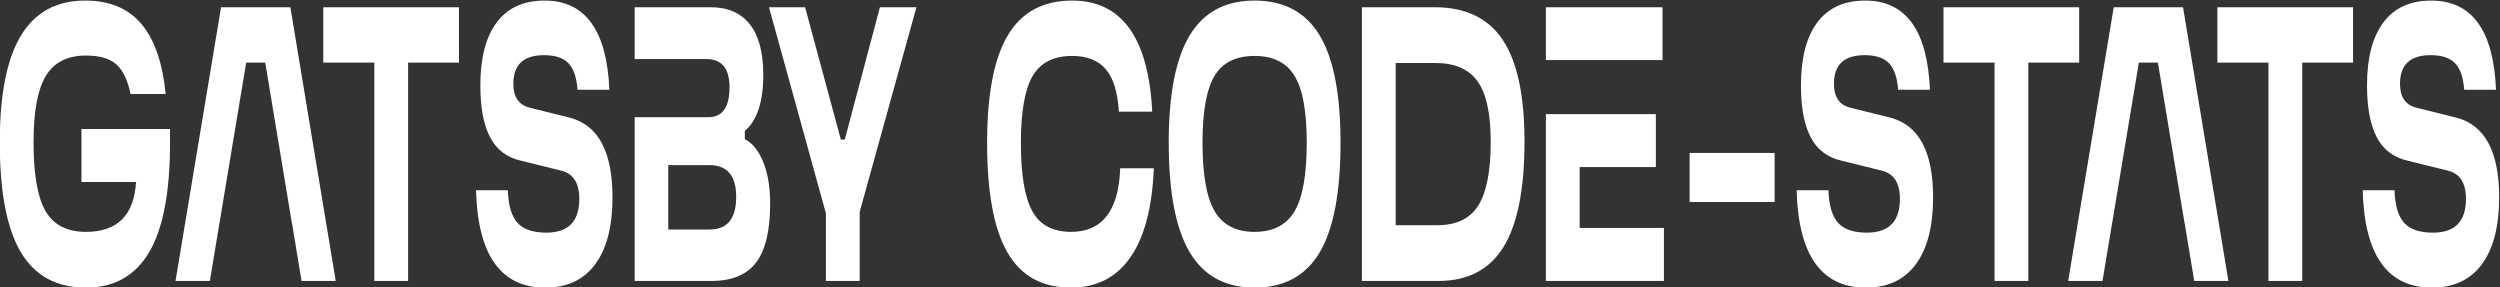 <svg xmlns="http://www.w3.org/2000/svg" xml:space="preserve" viewBox="0 0 780.748 89.669">
  <rect x="0" y="0" width="780.748" height="89.669" fill="#333333" stroke="none"/>
  <defs>
    <clipPath id="a" clipPathUnits="userSpaceOnUse">
      <path d="M0 1000h1000V0H0Z"/>
    </clipPath>
  </defs>
  <g clip-path="url(#a)" transform="matrix(1.333 0 0 -1.333 -276.293 711.501)">
    <path fill="#ffffff" d="M226.356 491.122v12.42h20.746v-3.312c0-11.532-1.633-20.056-4.9-25.576-3.265-5.52-8.195-8.28-14.788-8.28-6.87 0-11.953 2.76-15.25 8.28-3.296 5.52-4.944 14.106-4.944 25.76 0 11.224 1.656 19.564 4.968 25.024 3.312 5.458 8.326 8.188 15.042 8.188 5.673 0 10.05-1.81 13.133-5.428 3.082-3.62 4.99-9.108 5.727-16.468h-8.234c-.644 3.188-1.733 5.488-3.266 6.9-1.564 1.41-3.956 2.116-7.176 2.116-4.324 0-7.452-1.58-9.384-4.738-1.932-3.16-2.898-8.358-2.898-15.594 0-7.544.943-12.926 2.829-16.146 1.886-3.22 5.037-4.83 9.453-4.83 7.36 0 11.27 3.894 11.73 11.684zM335.036 466.374c-10.427 0-15.839 7.604-16.238 22.815h7.452c.122-3.556.874-6.103 2.254-7.634 1.38-1.535 3.634-2.301 6.762-2.301 5.152 0 7.728 2.637 7.728 7.912 0 3.74-1.426 5.948-4.278 6.624l-9.292 2.3c-3.343.736-5.78 2.56-7.314 5.474-1.533 2.913-2.3 6.976-2.3 12.19 0 6.44 1.28 11.362 3.841 14.766 2.56 3.404 6.294 5.106 11.201 5.106 9.538 0 14.598-6.962 15.18-20.884h-7.452c-.215 2.882-.928 4.952-2.139 6.21-1.212 1.256-3.12 1.886-5.727 1.886-4.784 0-7.176-2.24-7.176-6.716 0-3.128 1.303-4.999 3.91-5.612l9.246-2.3c6.716-1.718 10.074-7.943 10.074-18.676 0-6.807-1.35-12.038-4.048-15.686-2.699-3.65-6.594-5.474-11.684-5.474M413.42 532.062h8.556l-13.294-47.932v-16.193h-7.912v15.825l-13.34 48.3h8.464l8.372-31.004h.92zM458.177 466.374c-6.747 0-11.707 2.744-14.881 8.233-3.174 5.489-4.761 14.061-4.761 25.715 0 11.346 1.617 19.734 4.853 25.162 3.235 5.428 8.257 8.142 15.065 8.142 11.622 0 17.878-8.68 18.768-26.036h-7.82c-.276 4.6-1.304 7.927-3.082 9.982-1.78 2.054-4.401 3.082-7.866 3.082-4.324 0-7.406-1.564-9.246-4.692-1.84-3.128-2.76-8.372-2.76-15.732 0-7.421.904-12.757 2.714-16.007 1.778-3.191 4.799-4.786 9.062-4.786 7.298 0 11.132 4.969 11.5 14.905h7.866c-.368-9.199-2.201-16.162-5.497-20.884-3.297-4.724-7.935-7.084-13.915-7.084M501.185 479.438c4.354 0 7.482 1.61 9.385 4.83 1.9 3.22 2.851 8.57 2.851 16.054 0 7.36-.95 12.572-2.85 15.64-1.871 3.128-5 4.692-9.385 4.692-4.384 0-7.513-1.564-9.384-4.692-1.87-3.128-2.805-8.341-2.805-15.64 0-7.484.949-12.833 2.852-16.054 1.9-3.22 5.012-4.83 9.337-4.83m0-13.063c-6.837 0-11.898 2.759-15.18 8.28-3.281 5.519-4.922 14.076-4.922 25.667 0 11.346 1.64 19.735 4.923 25.162 3.28 5.429 8.342 8.142 15.179 8.142 6.869 0 11.943-2.7 15.227-8.096 3.28-5.397 4.92-13.8 4.92-25.208 0-11.654-1.631-20.226-4.897-25.714-3.269-5.49-8.35-8.233-15.25-8.233M534.26 518.998v-37.996h9.844c4.385 0 7.55 1.532 9.498 4.6 1.947 3.066 2.922 8.064 2.922 14.996 0 6.5-1.02 11.192-3.06 14.076-2.04 2.882-5.343 4.324-9.913 4.324Zm10.027-51.061h-17.94v64.125h17.067c7.205 0 12.512-2.546 15.916-7.636 3.403-5.092 5.106-13.034 5.106-23.828 0-11.163-1.641-19.398-4.922-24.702-3.281-5.306-8.358-7.959-15.227-7.959M623.039 486.43h-19.918v11.5h19.918zM644.43 466.374c-10.428 0-15.84 7.604-16.238 22.815h7.45c.124-3.556.876-6.103 2.255-7.634 1.38-1.535 3.635-2.301 6.763-2.301 5.15 0 7.727 2.637 7.727 7.912 0 3.74-1.426 5.948-4.277 6.624l-9.291 2.3c-3.344.736-5.782 2.56-7.315 5.474-1.535 2.913-2.301 6.976-2.301 12.19 0 6.44 1.282 11.362 3.842 14.766s6.293 5.106 11.2 5.106c9.539 0 14.597-6.962 15.18-20.884h-7.452c-.215 2.882-.928 4.952-2.14 6.21-1.21 1.256-3.12 1.886-5.725 1.886-4.783 0-7.176-2.24-7.176-6.716 0-3.128 1.303-4.999 3.91-5.612l9.246-2.3c6.715-1.718 10.074-7.943 10.074-18.676 0-6.807-1.35-12.038-4.048-15.686-2.7-3.65-6.594-5.474-11.684-5.474M682.47 467.938h-7.911v51.152h-11.96v12.972h31.786V519.09H682.47ZM746.643 467.938h-7.912v51.152H726.77v12.972h31.787V519.09h-11.914ZM302.884 467.938h-7.912v51.152h-11.96v12.972h31.786V519.09h-11.914ZM777.049 466.374c-10.428 0-15.84 7.604-16.238 22.815h7.45c.124-3.556.876-6.103 2.255-7.634 1.38-1.535 3.635-2.301 6.763-2.301 5.15 0 7.727 2.637 7.727 7.912 0 3.74-1.426 5.948-4.277 6.624l-9.291 2.3c-3.344.736-5.782 2.56-7.315 5.474-1.535 2.913-2.301 6.976-2.301 12.19 0 6.44 1.282 11.362 3.842 14.766s6.293 5.106 11.2 5.106c9.539 0 14.597-6.962 15.18-20.884h-7.452c-.215 2.882-.928 4.952-2.14 6.21-1.21 1.256-3.12 1.886-5.725 1.886-4.783 0-7.176-2.24-7.176-6.716 0-3.128 1.303-4.999 3.91-5.612l9.246-2.3c6.715-1.718 10.074-7.943 10.074-18.676 0-6.807-1.35-12.038-4.048-15.686-2.7-3.65-6.594-5.474-11.684-5.474M258.694 481.555l-2.254-13.617 2.265 13.617Z"/>
    <path fill="#ffffff" d="m258.705 481.555 6.245 37.535h4.462l4.094-24.656h-.003l2.137-12.88h.027l2.254-13.616h8.005L275.3 532.062h-16.239l-10.67-64.124h8.048l2.255 13.617ZM702.125 481.555l6.244 37.535h4.463l4.094-24.656h-.002l2.137-12.88h.027l2.254-13.616h8.004l-10.625 64.124h-16.239l-10.671-64.124h8.048l2.254 13.617ZM373.538 479.99h-9.706v15.088h9.614c4.201 0 6.302-2.484 6.302-7.452 0-5.092-2.07-7.636-6.21-7.636m12.558 15.777c-1.074 2.668-2.515 4.463-4.324 5.383v1.932c2.882 2.452 4.324 6.838 4.324 13.156 0 5.212-1.05 9.154-3.15 11.822-2.102 2.668-5.16 4.002-9.178 4.002h-17.802v-12.144h16.836c3.588 0 5.382-2.208 5.382-6.624 0-4.662-1.656-6.992-4.968-6.992h-17.25v-38.365h17.986c4.784 0 8.272 1.442 10.465 4.324 2.192 2.883 3.29 7.483 3.29 13.801 0 3.802-.538 7.037-1.61 9.705M596.773 532.062h-27.324v-12.377h27.324zM595.209 494.618v12.4h-25.76v-39.08h27.647v12.42h-19.735v14.26Z"/>
  </g>
</svg>